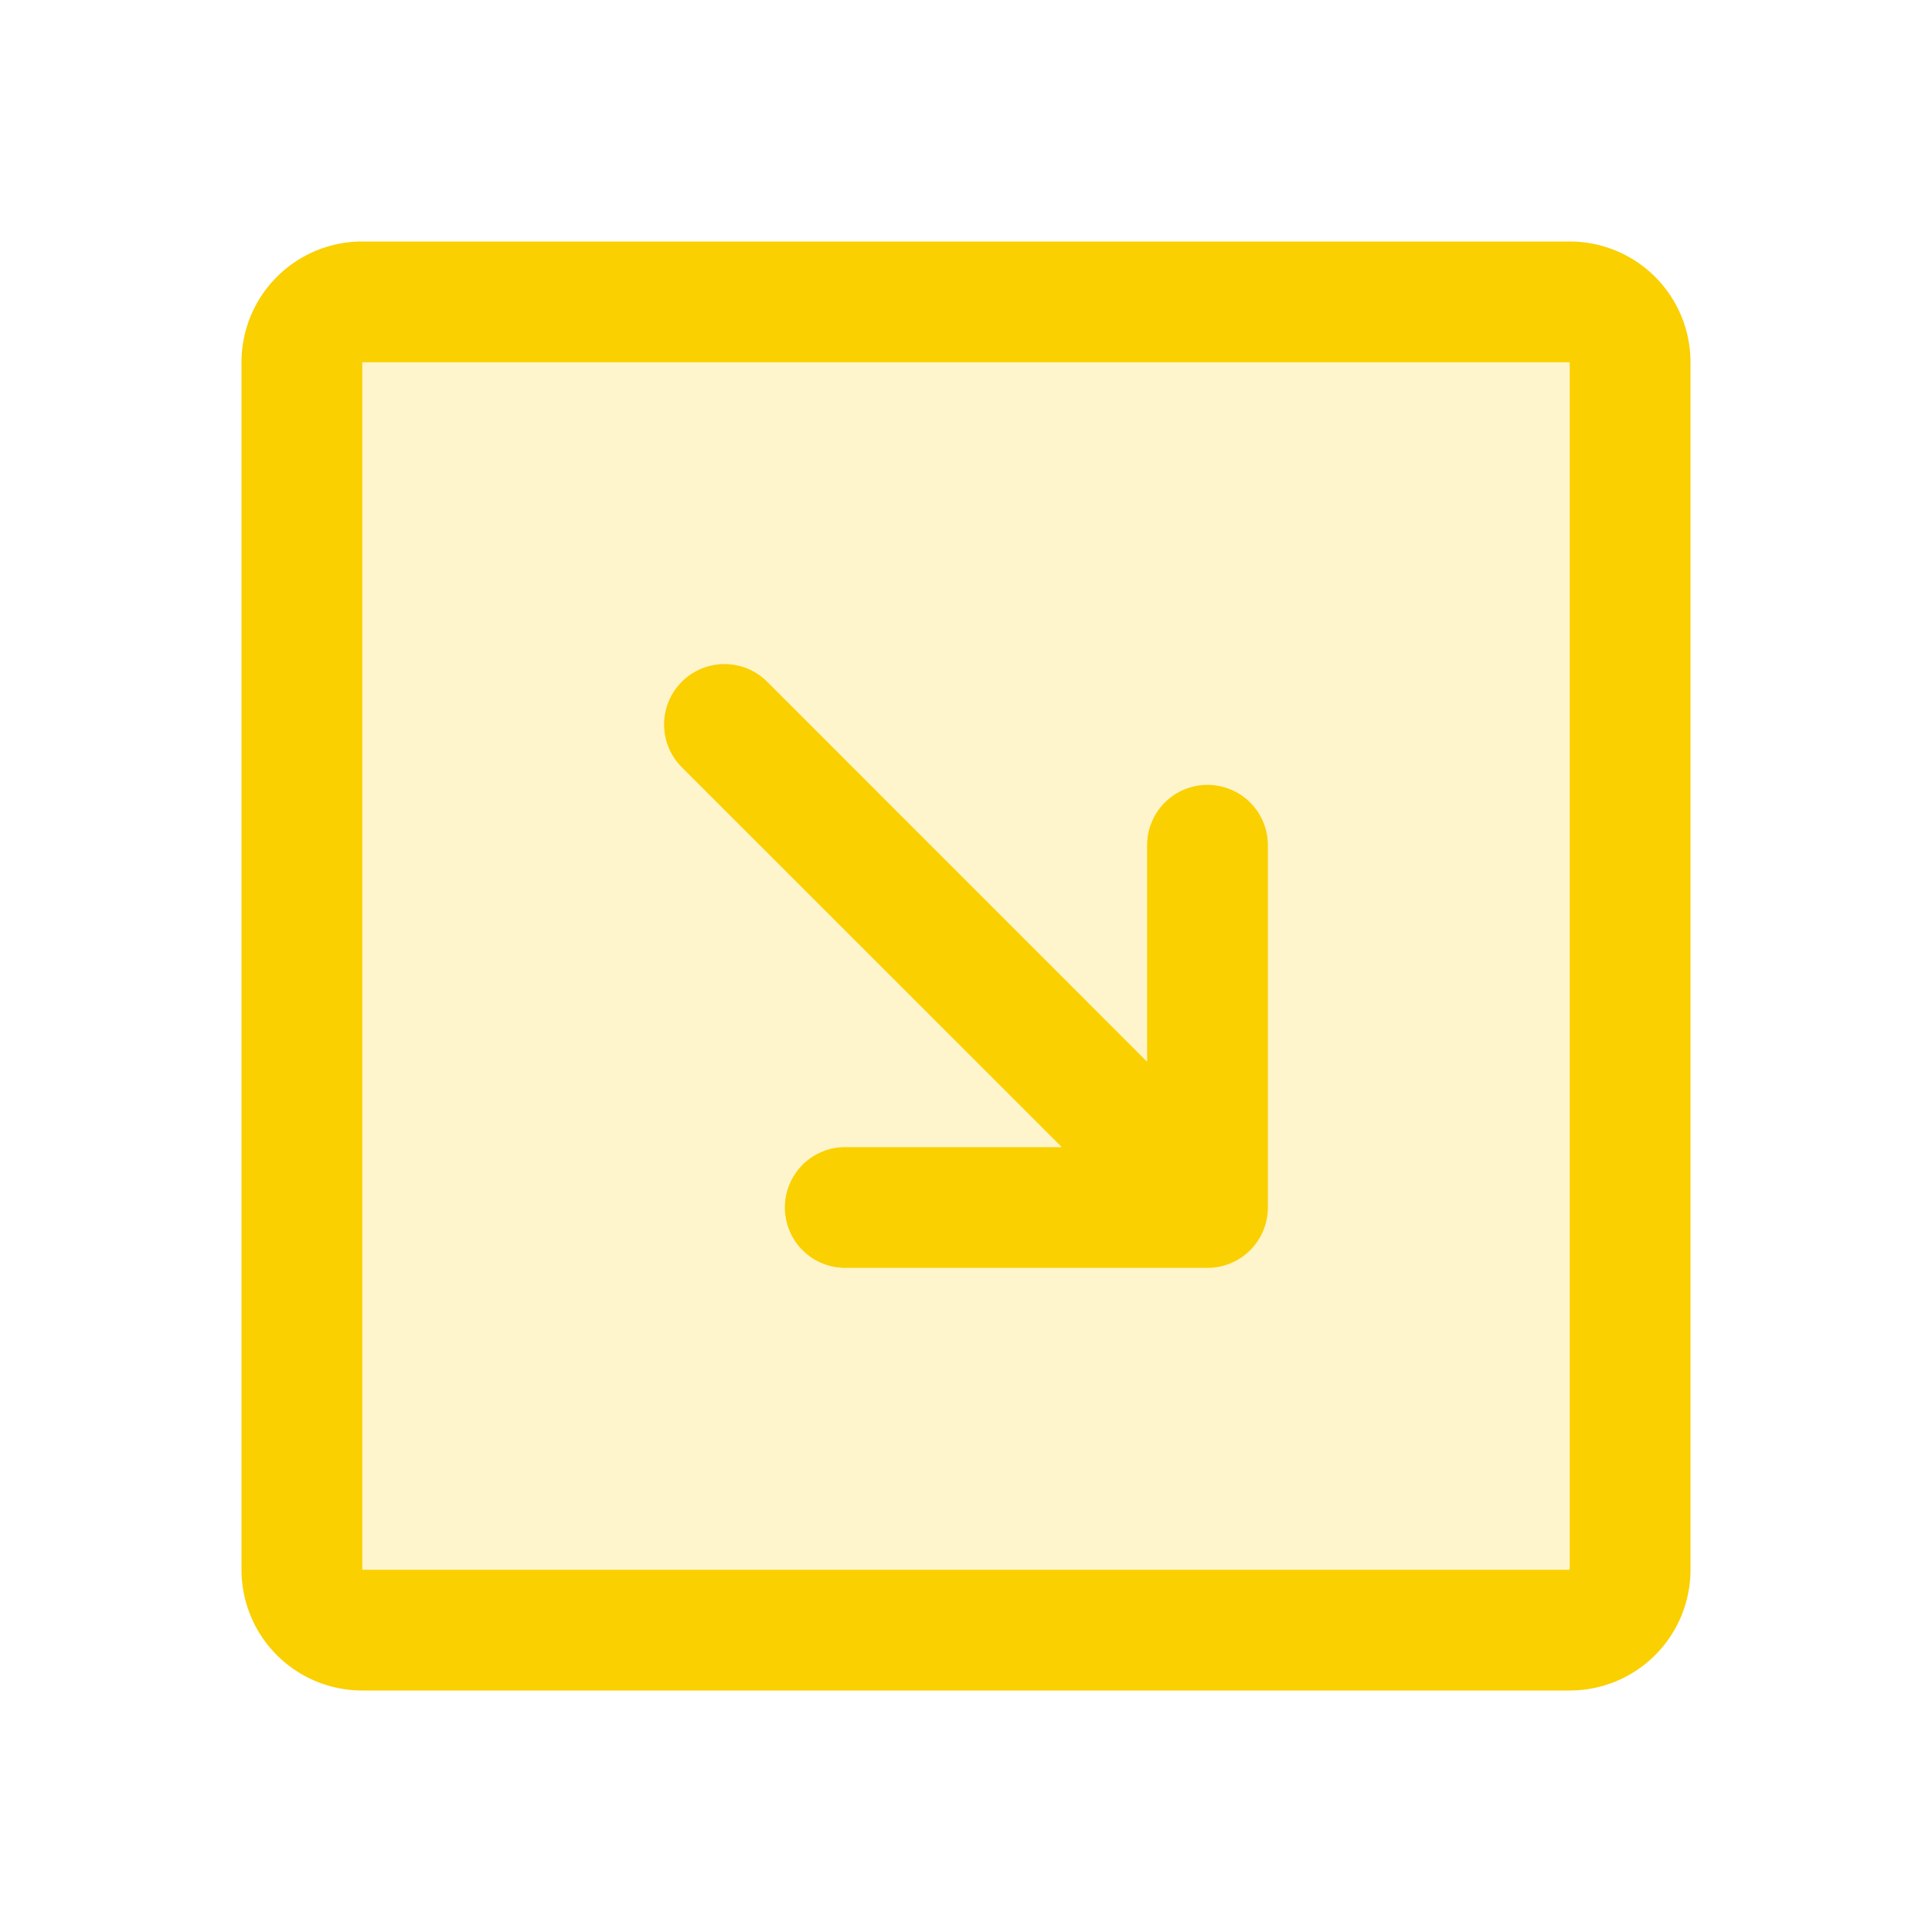 <svg xmlns="http://www.w3.org/2000/svg" viewBox="0 0 256 256" fill="#FAD000"><path d="M216,48V208a8,8,0,0,1-8,8H48a8,8,0,0,1-8-8V48a8,8,0,0,1,8-8H208A8,8,0,0,1,216,48Z" opacity="0.2"/><path d="M208,32H48A16,16,0,0,0,32,48V208a16,16,0,0,0,16,16H208a16,16,0,0,0,16-16V48A16,16,0,0,0,208,32Zm0,176H48V48H208ZM90.34,101.66a8,8,0,0,1,11.32-11.32L152,140.69V112a8,8,0,0,1,16,0v48a8,8,0,0,1-8,8H112a8,8,0,0,1,0-16h28.69Z"/></svg>